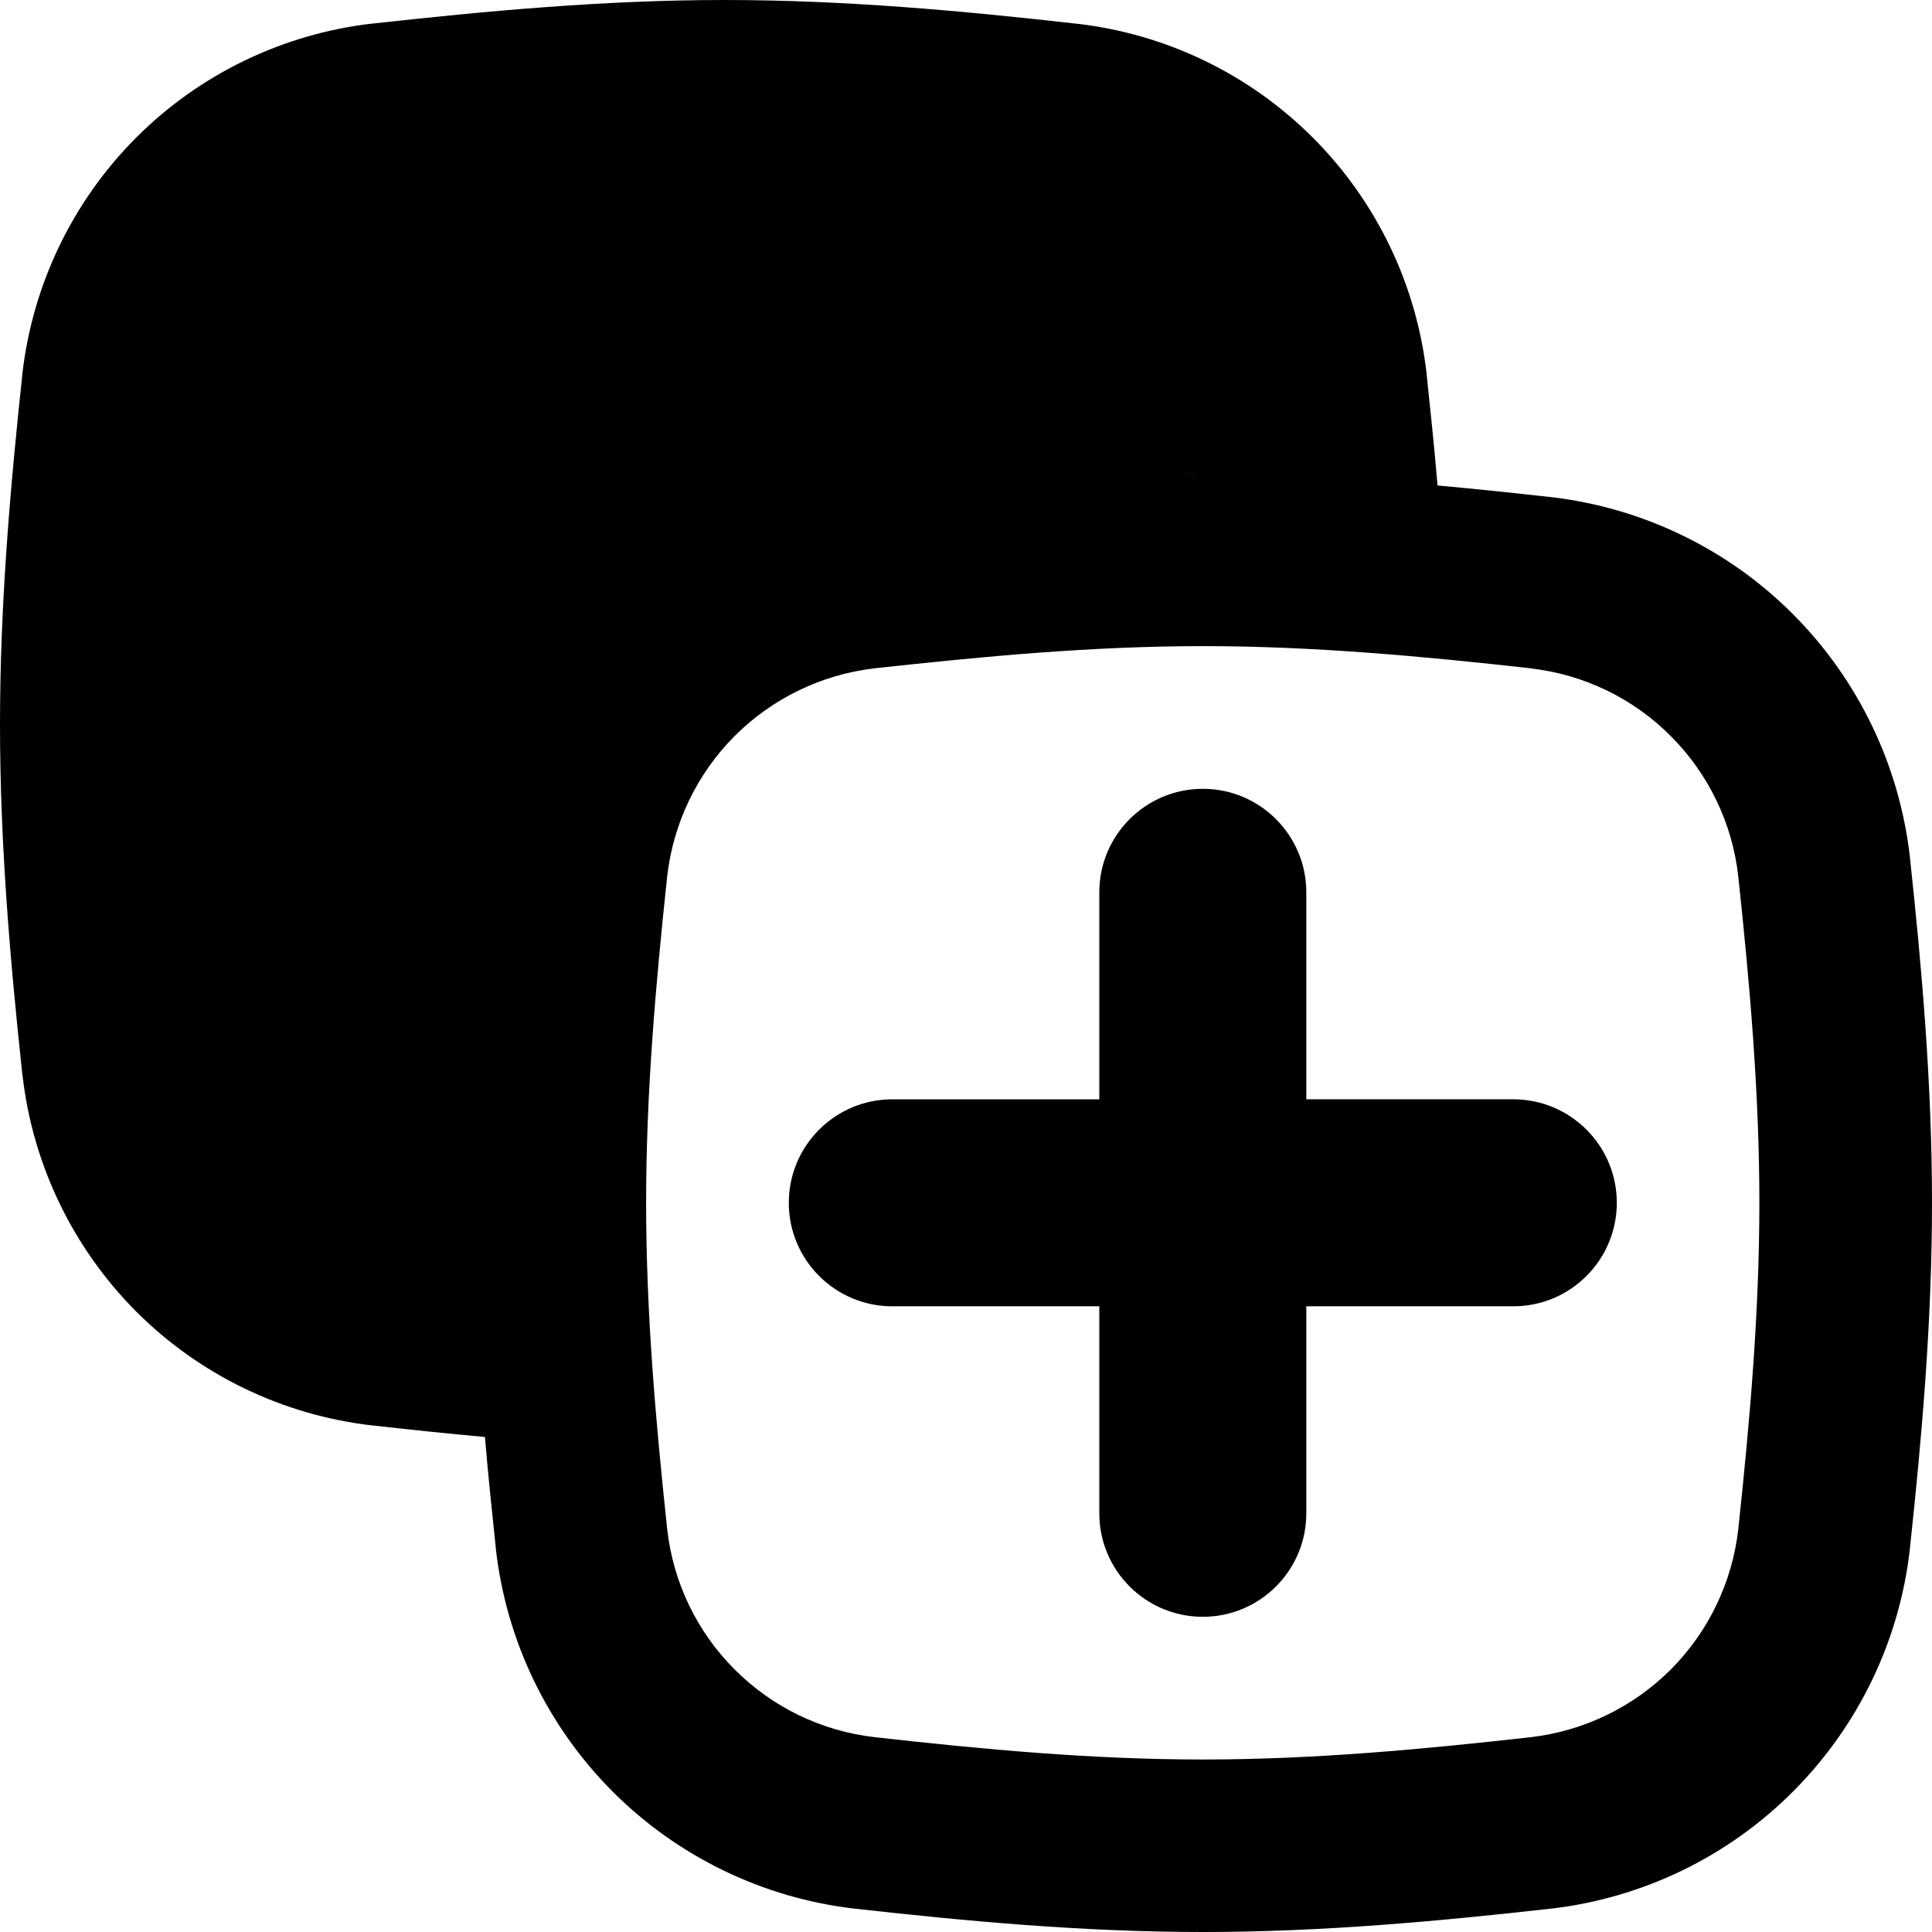 <svg xmlns="http://www.w3.org/2000/svg" fill="none" viewBox="0 0 14 14" id="Copy-2--Streamline-Flex-Remix">
  <desc>
    Copy 2 Streamline Icon: https://streamlinehq.com
  </desc>
  <g id="copy-2">
    <path id="Union" fill="#000000" fill-rule="evenodd" d="M5.25 0c0.88 0 1.737 0.08 2.554 0.172l0.002 0c0.647 0.075 1.249 0.366 1.709 0.827 0.46 0.461 0.75 1.064 0.823 1.711l0 0.003c0.028 0.264 0.056 0.533 0.079 0.805 0.278 0.025 0.551 0.054 0.819 0.084l0.002 0c0.665 0.077 1.284 0.376 1.756 0.85 0.472 0.474 0.77 1.093 0.846 1.758l0 0.003c0.086 0.798 0.16 1.638 0.16 2.503 0 0.864 -0.074 1.704 -0.16 2.503l-0 0.004c-0.075 0.665 -0.373 1.284 -0.846 1.758 -0.472 0.474 -1.091 0.773 -1.756 0.85l-0.002 0c-0.803 0.09 -1.649 0.169 -2.52 0.169 -0.871 0 -1.717 -0.079 -2.52 -0.169l-0.002 -0c-0.665 -0.077 -1.283 -0.376 -1.756 -0.85 -0.472 -0.474 -0.77 -1.093 -0.845 -1.758l-0 -0.004c-0.028 -0.265 -0.056 -0.533 -0.079 -0.806 -0.276 -0.025 -0.549 -0.054 -0.818 -0.084l-0.002 -0c-0.647 -0.075 -1.249 -0.366 -1.709 -0.827C0.526 9.04 0.236 8.437 0.163 7.79L0.162 7.787C0.075 6.974 0 6.123 0 5.25c0 -0.873 0.075 -1.724 0.162 -2.538l0 -0.003C0.236 2.063 0.526 1.459 0.986 0.998 1.445 0.538 2.048 0.246 2.695 0.171l0.003 -0C3.514 0.081 4.37 0 5.25 0Zm3.303 3.434c0.054 -0.001 0.109 -0.001 0.163 -0.001 -0 0 0 0 0 0m2.379 1.411c0.384 0.044 0.741 0.217 1.013 0.491 0.273 0.273 0.445 0.631 0.488 1.014 0.084 0.785 0.153 1.572 0.153 2.367 0 0.796 -0.069 1.582 -0.153 2.367 -0.044 0.383 -0.216 0.741 -0.488 1.014 -0.273 0.273 -0.63 0.446 -1.013 0.491 -0.791 0.089 -1.581 0.162 -2.379 0.162 -0.799 0 -1.589 -0.073 -2.379 -0.162 -0.384 -0.044 -0.741 -0.217 -1.014 -0.491 -0.273 -0.273 -0.445 -0.631 -0.488 -1.014 -0.084 -0.786 -0.153 -1.572 -0.153 -2.367 0 -0.795 0.069 -1.582 0.153 -2.368 0.044 -0.383 0.216 -0.741 0.488 -1.014 0.273 -0.273 0.63 -0.446 1.013 -0.491 0.793 -0.087 1.582 -0.161 2.38 -0.161 0.799 0 1.589 0.073 2.379 0.161Zm-2.379 0.872c-0.414 0 -0.75 0.336 -0.75 0.75v1.5H6.466c-0.414 0 -0.75 0.336 -0.75 0.75s0.336 0.75 0.75 0.75H7.966v1.5c0 0.414 0.336 0.75 0.75 0.75 0.414 0 0.75 -0.336 0.75 -0.75V9.466h1.5c0.414 0 0.75 -0.336 0.75 -0.75s-0.336 -0.75 -0.75 -0.75h-1.5v-1.5c0 -0.414 -0.336 -0.75 -0.75 -0.75Z" clip-rule="evenodd" stroke-width="1"></path>
  </g>
</svg>